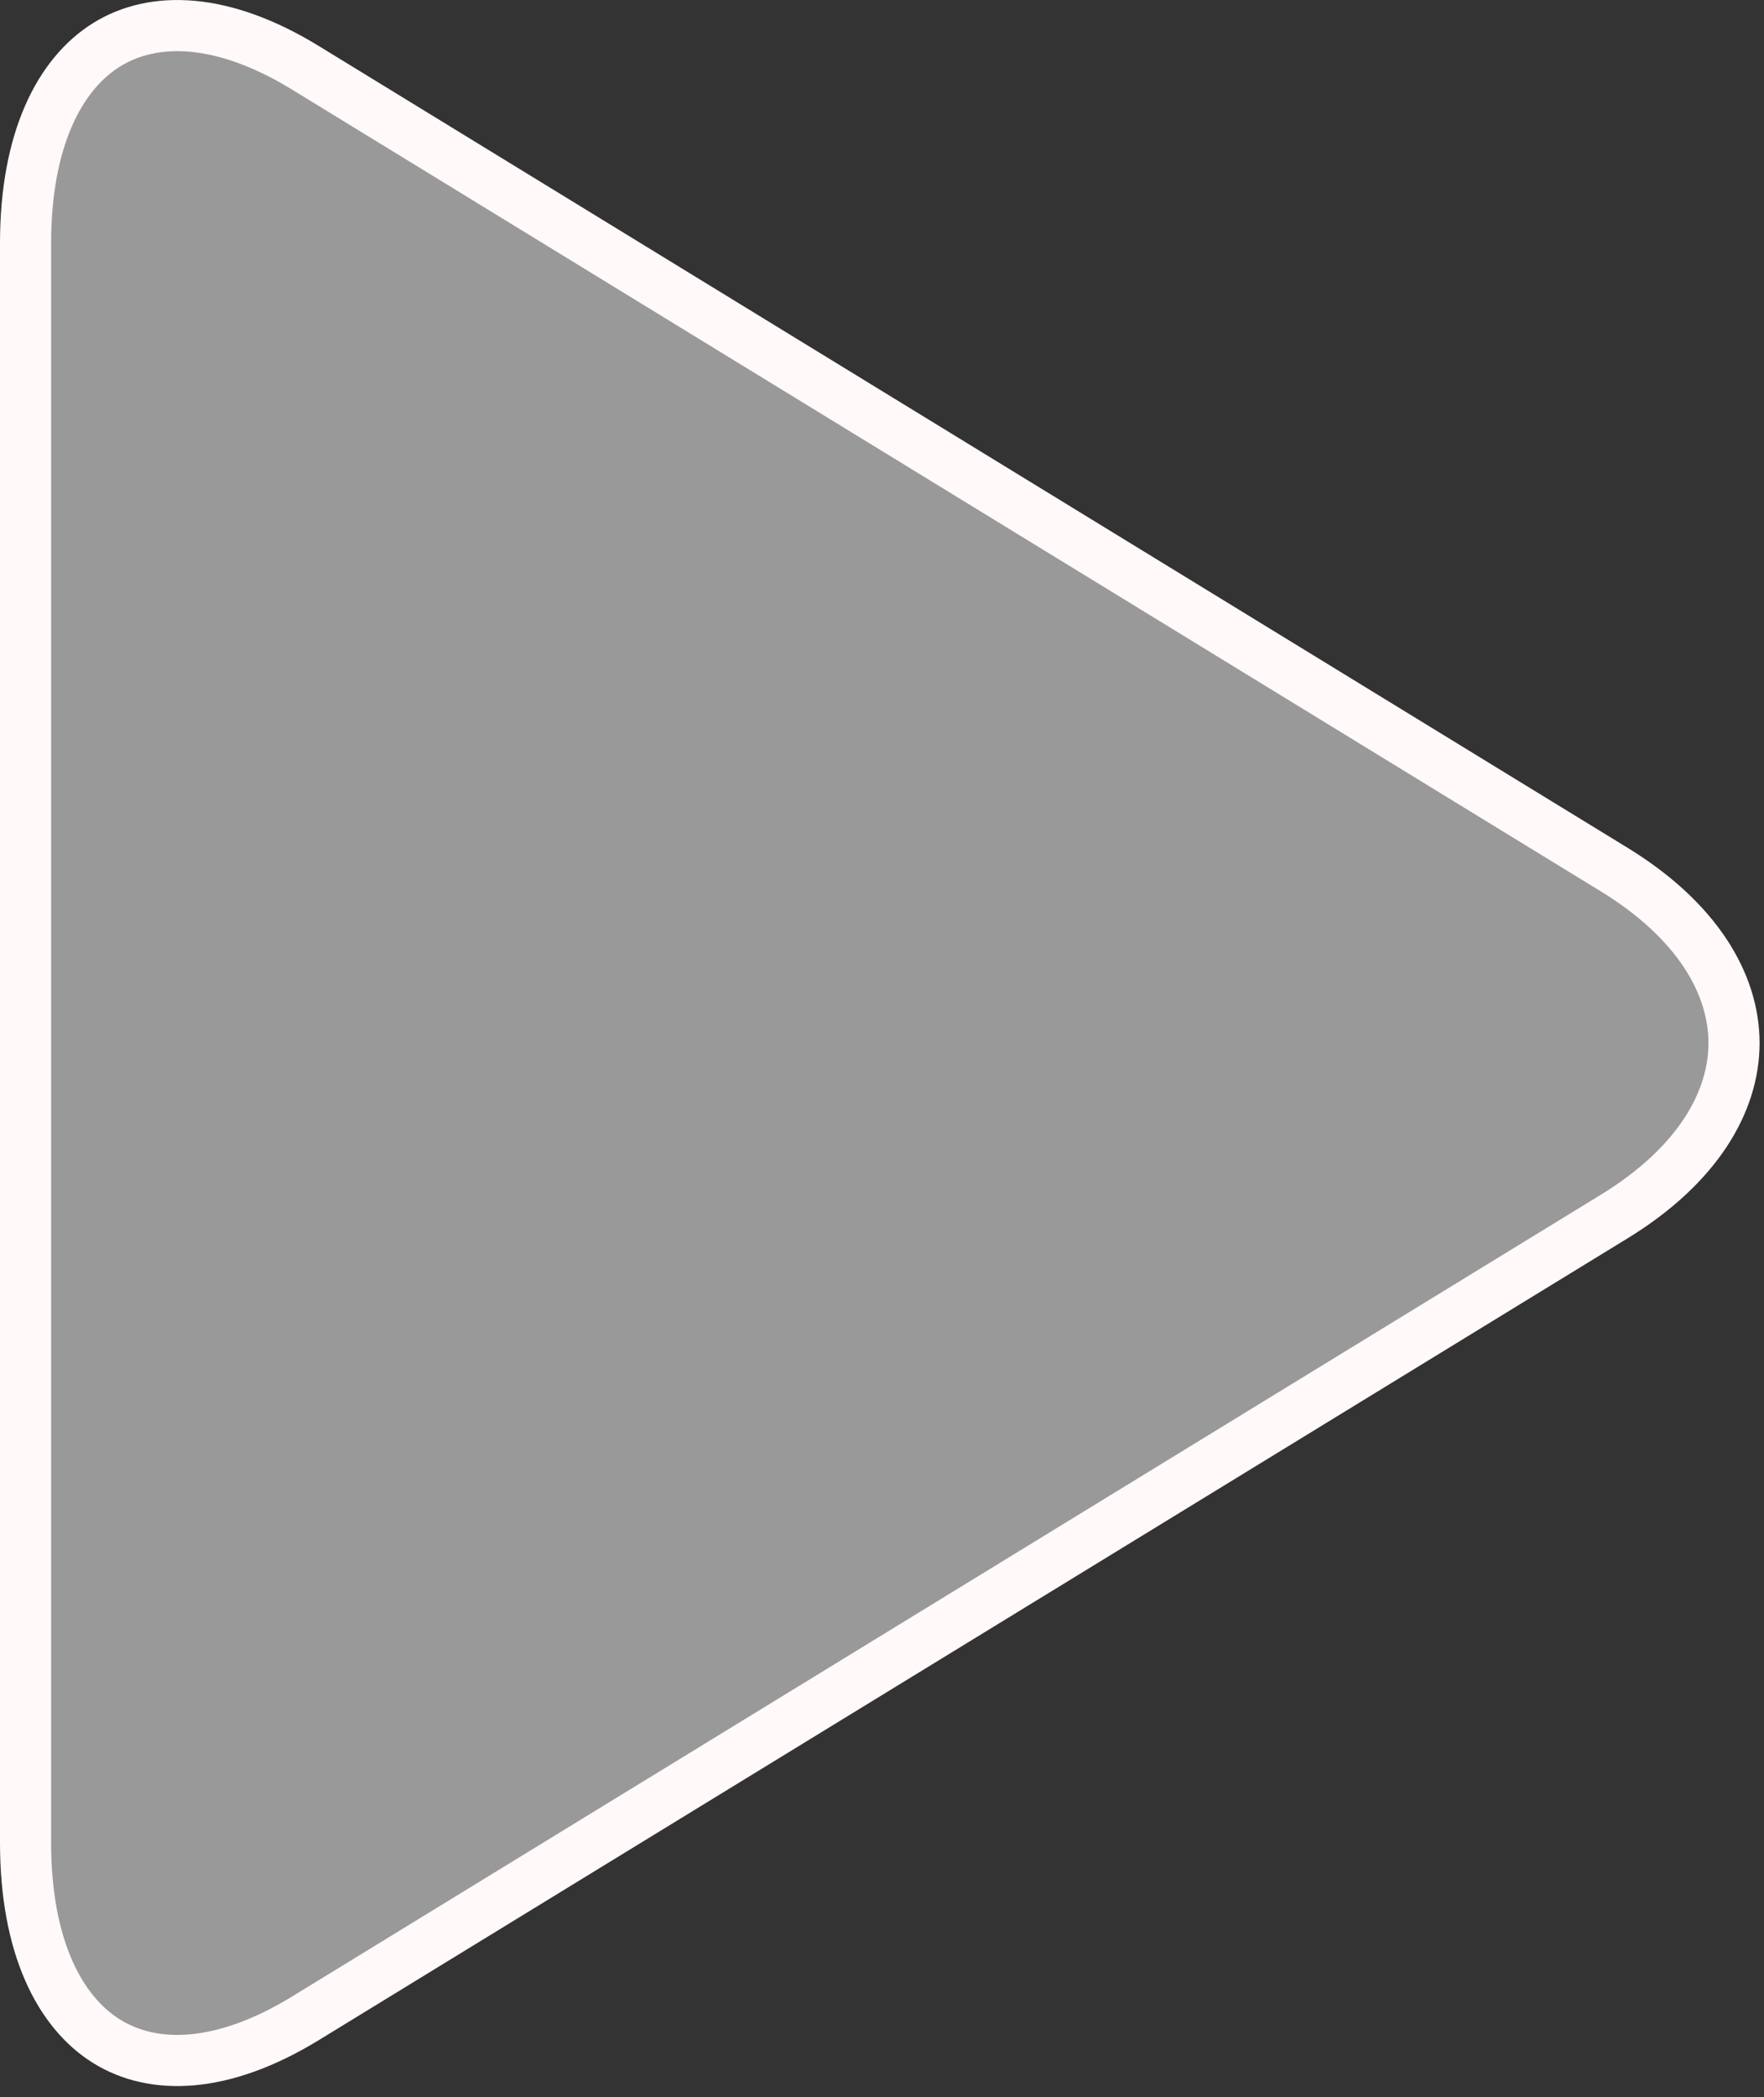 <svg width="69" height="82" viewBox="0 0 69 82" fill="none" xmlns="http://www.w3.org/2000/svg">
<rect x="0" y="0" width="69" height="82" fill="#333333" stroke="none"/>
<path d="M11.947 2.651L11.947 2.651L63.138 34.002C66.389 35.993 67.827 38.477 67.827 40.787C67.827 43.097 66.389 45.581 63.138 47.572C63.138 47.572 63.138 47.572 63.138 47.572L11.948 78.923C8.692 80.916 5.999 80.954 4.179 79.827C2.332 78.685 1 76.113 1 72.055V9.511C1 5.458 2.332 2.887 4.179 1.745C5.999 0.619 8.692 0.657 11.947 2.651Z" fill="white" fill-opacity="0.5" stroke="#FFF9F9" stroke-width="2"/>
</svg>
